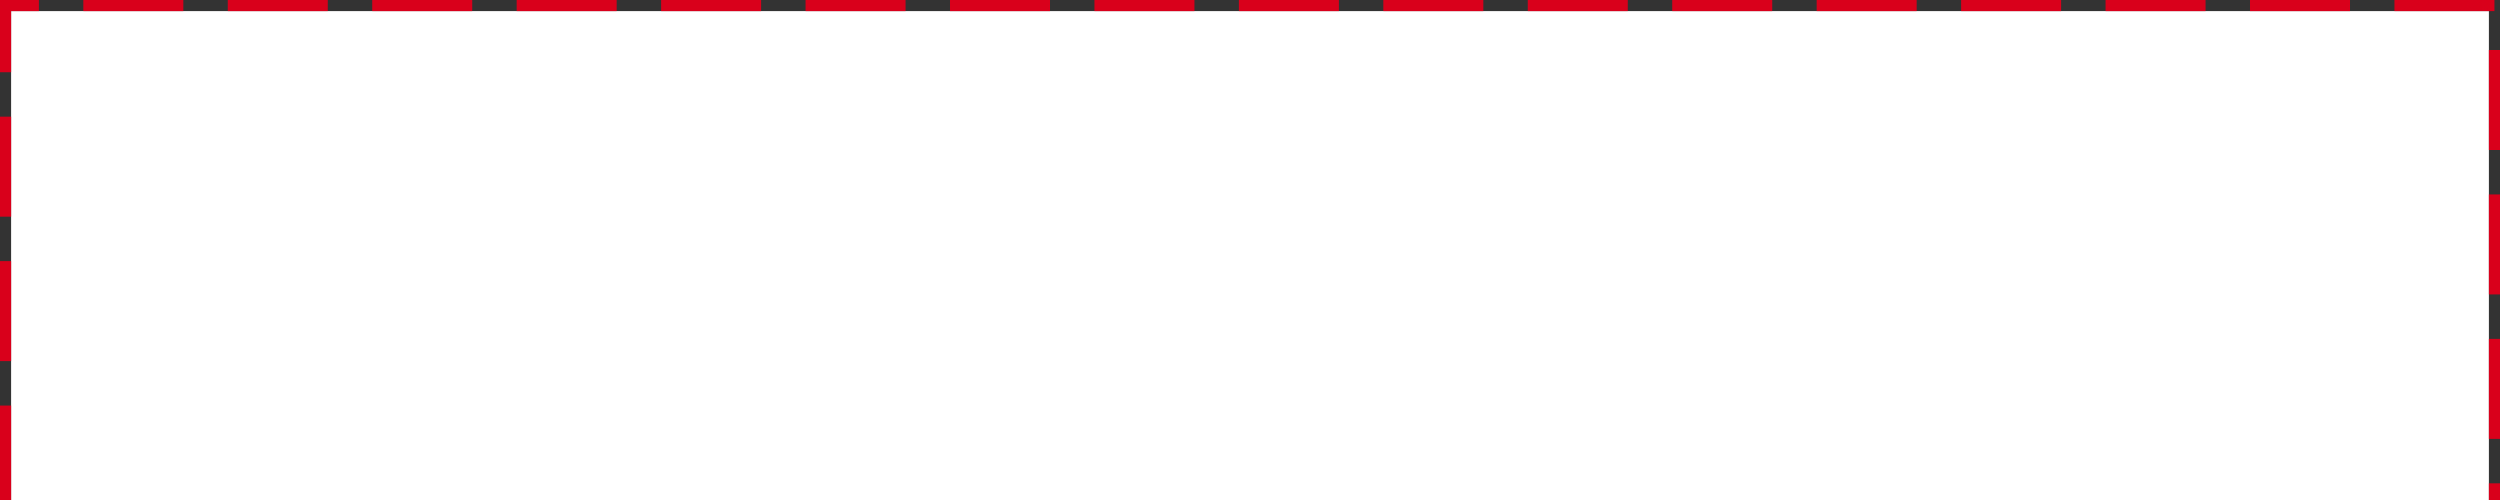 ﻿<?xml version="1.0" encoding="utf-8"?>
<svg version="1.1" xmlns:xlink="http://www.w3.org/1999/xlink" width="225px" height="45px" xmlns="http://www.w3.org/2000/svg">
  <rect width="100%" height="100%" fill="#333333" stroke="none"/>
  <g>
    <path d="M 1 1  L 224 1  L 224 45  L 1 45  L 1 1  Z " fill-rule="nonzero" fill="#ffffff" stroke="none" />
    <path d="M 0.5 45  L 0.5 0.5  L 224.5 0.5  L 224.5 45  " stroke-width="1" stroke-dasharray="9,4" stroke="#d9001b" fill="none" stroke-dashoffset="0.5" />
  </g>
</svg>